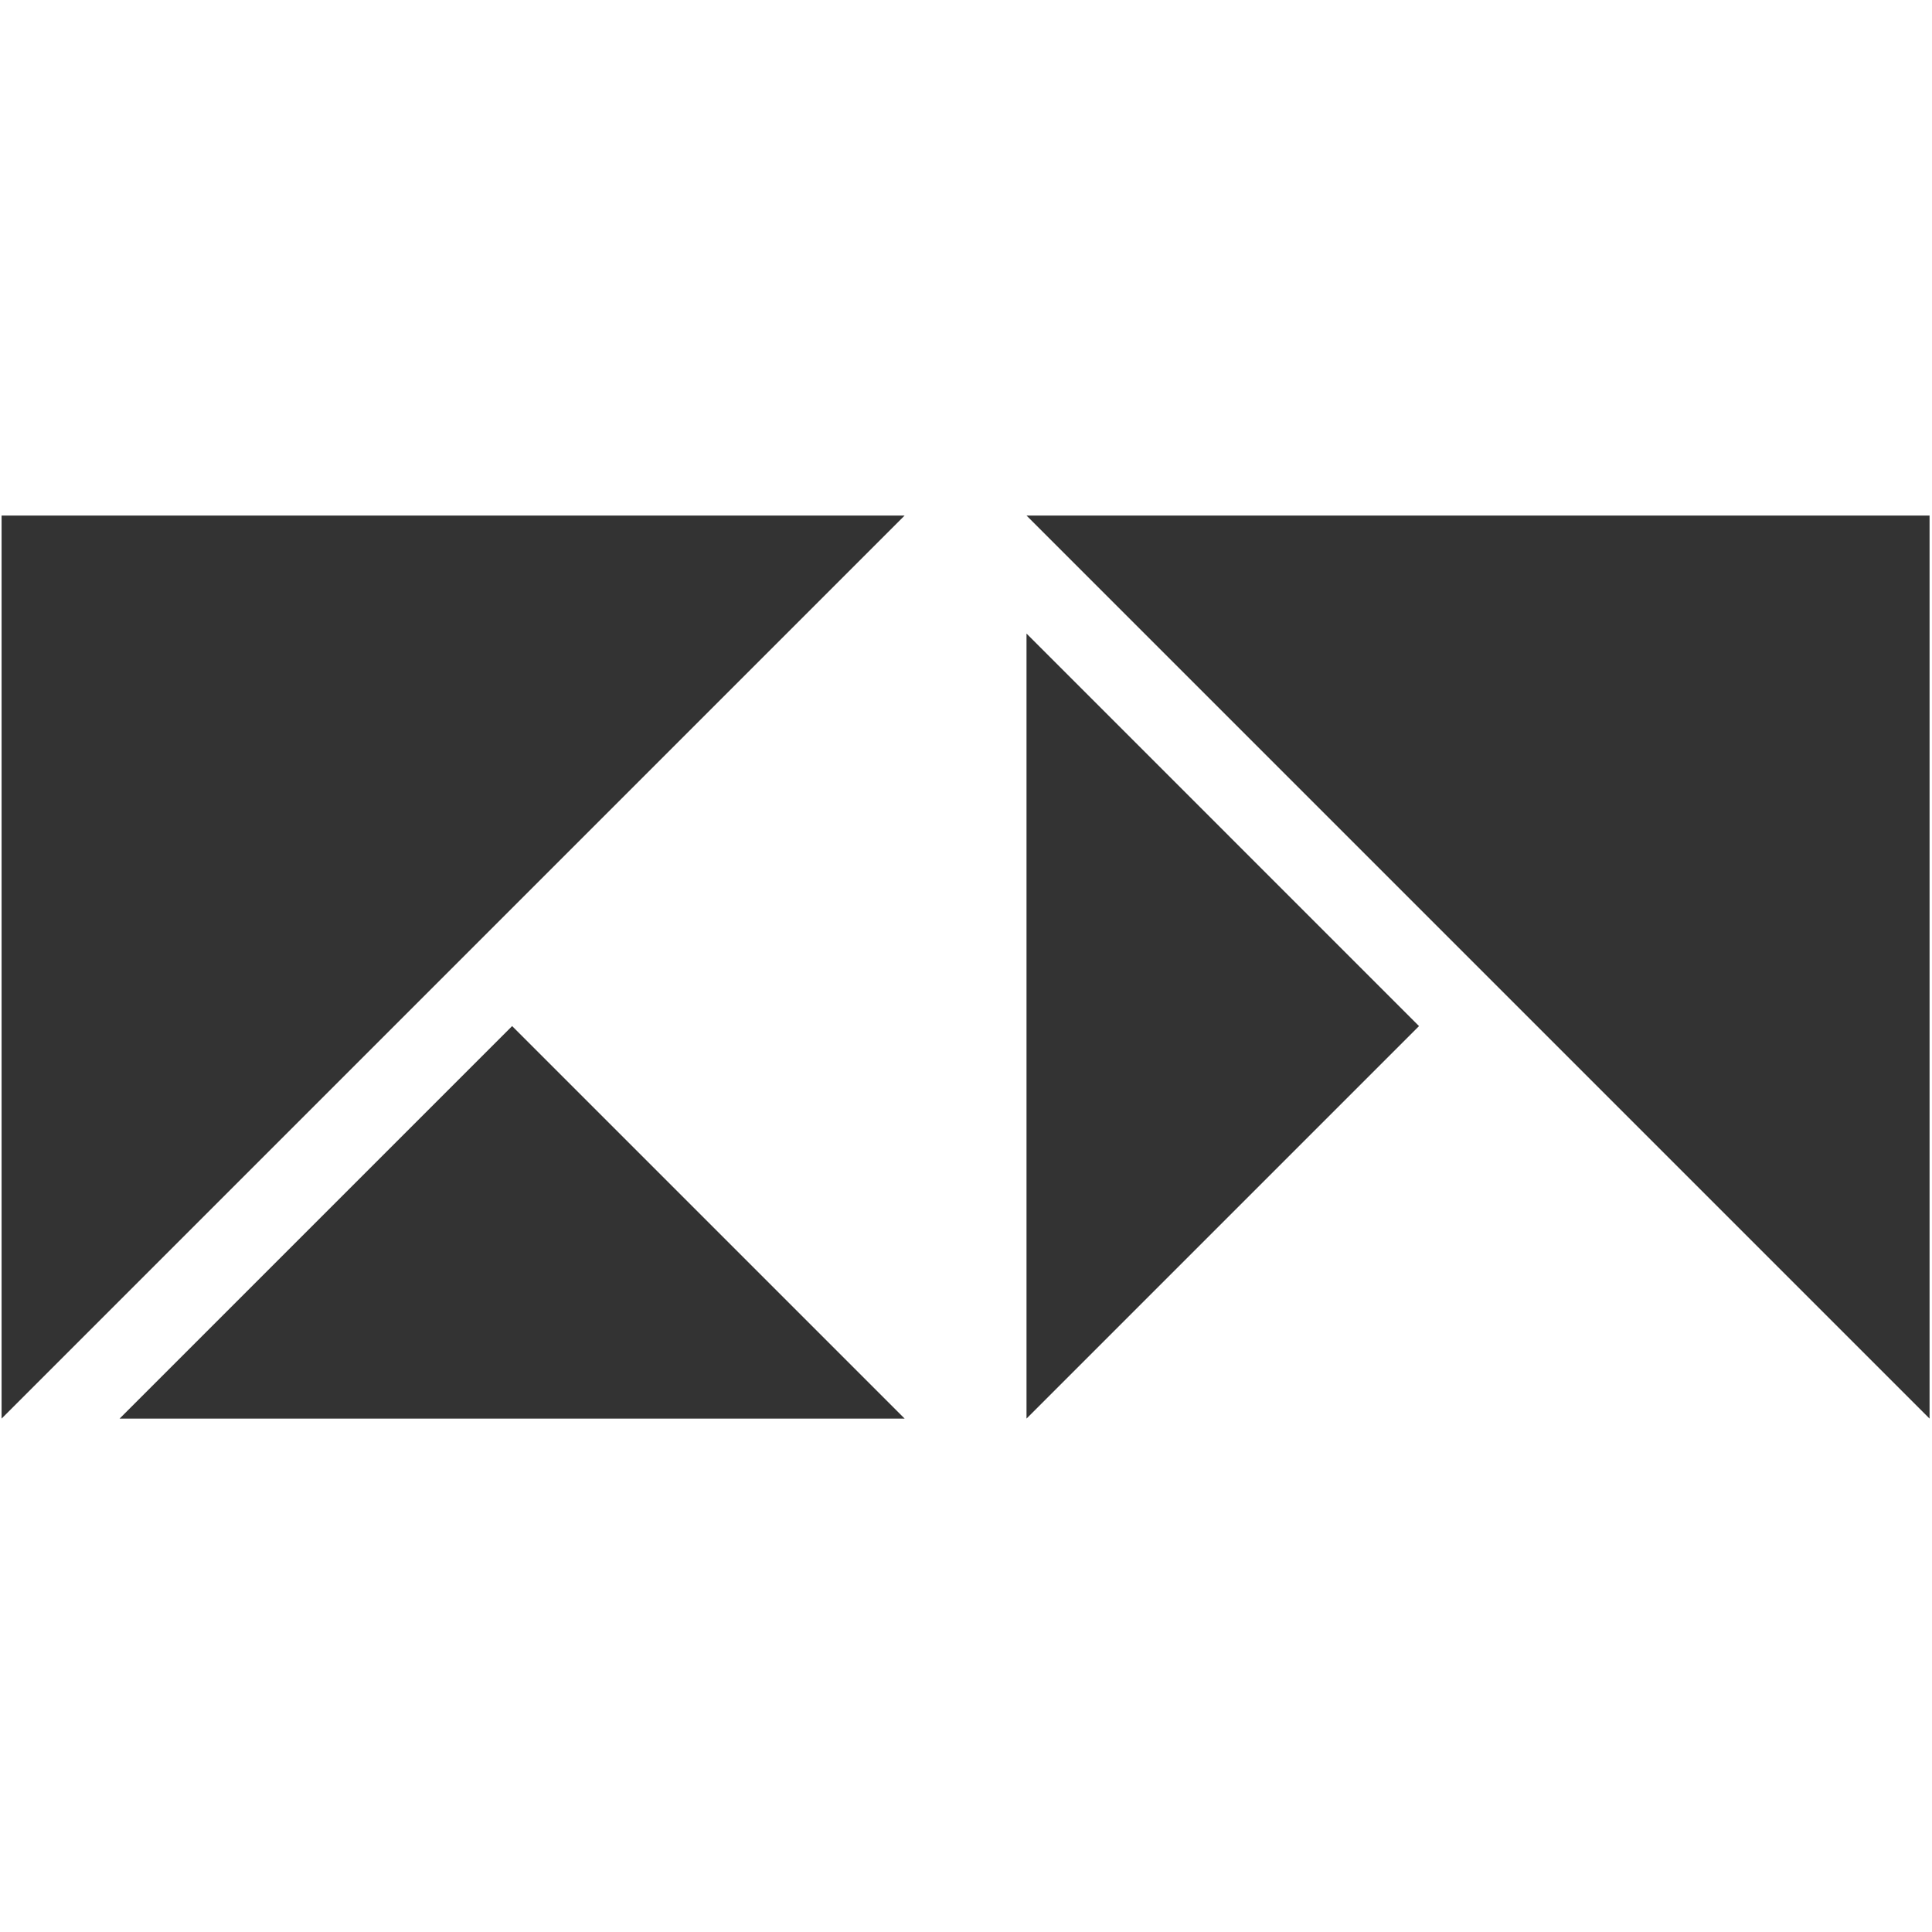 <svg width="532" height="532" viewBox="0 0 532 532" xmlns="http://www.w3.org/2000/svg"><path fill="#333" fill-rule="evenodd" d="M.436 390.626V141.961h248.666L.436 390.626Zm140.582-108.082 108.083 108.082H32.935l108.083-108.082Zm141.645-140.583h248.665v248.665L282.663 141.961Zm108.082 140.583L282.663 390.626V174.461l108.082 108.083Z"/></svg>